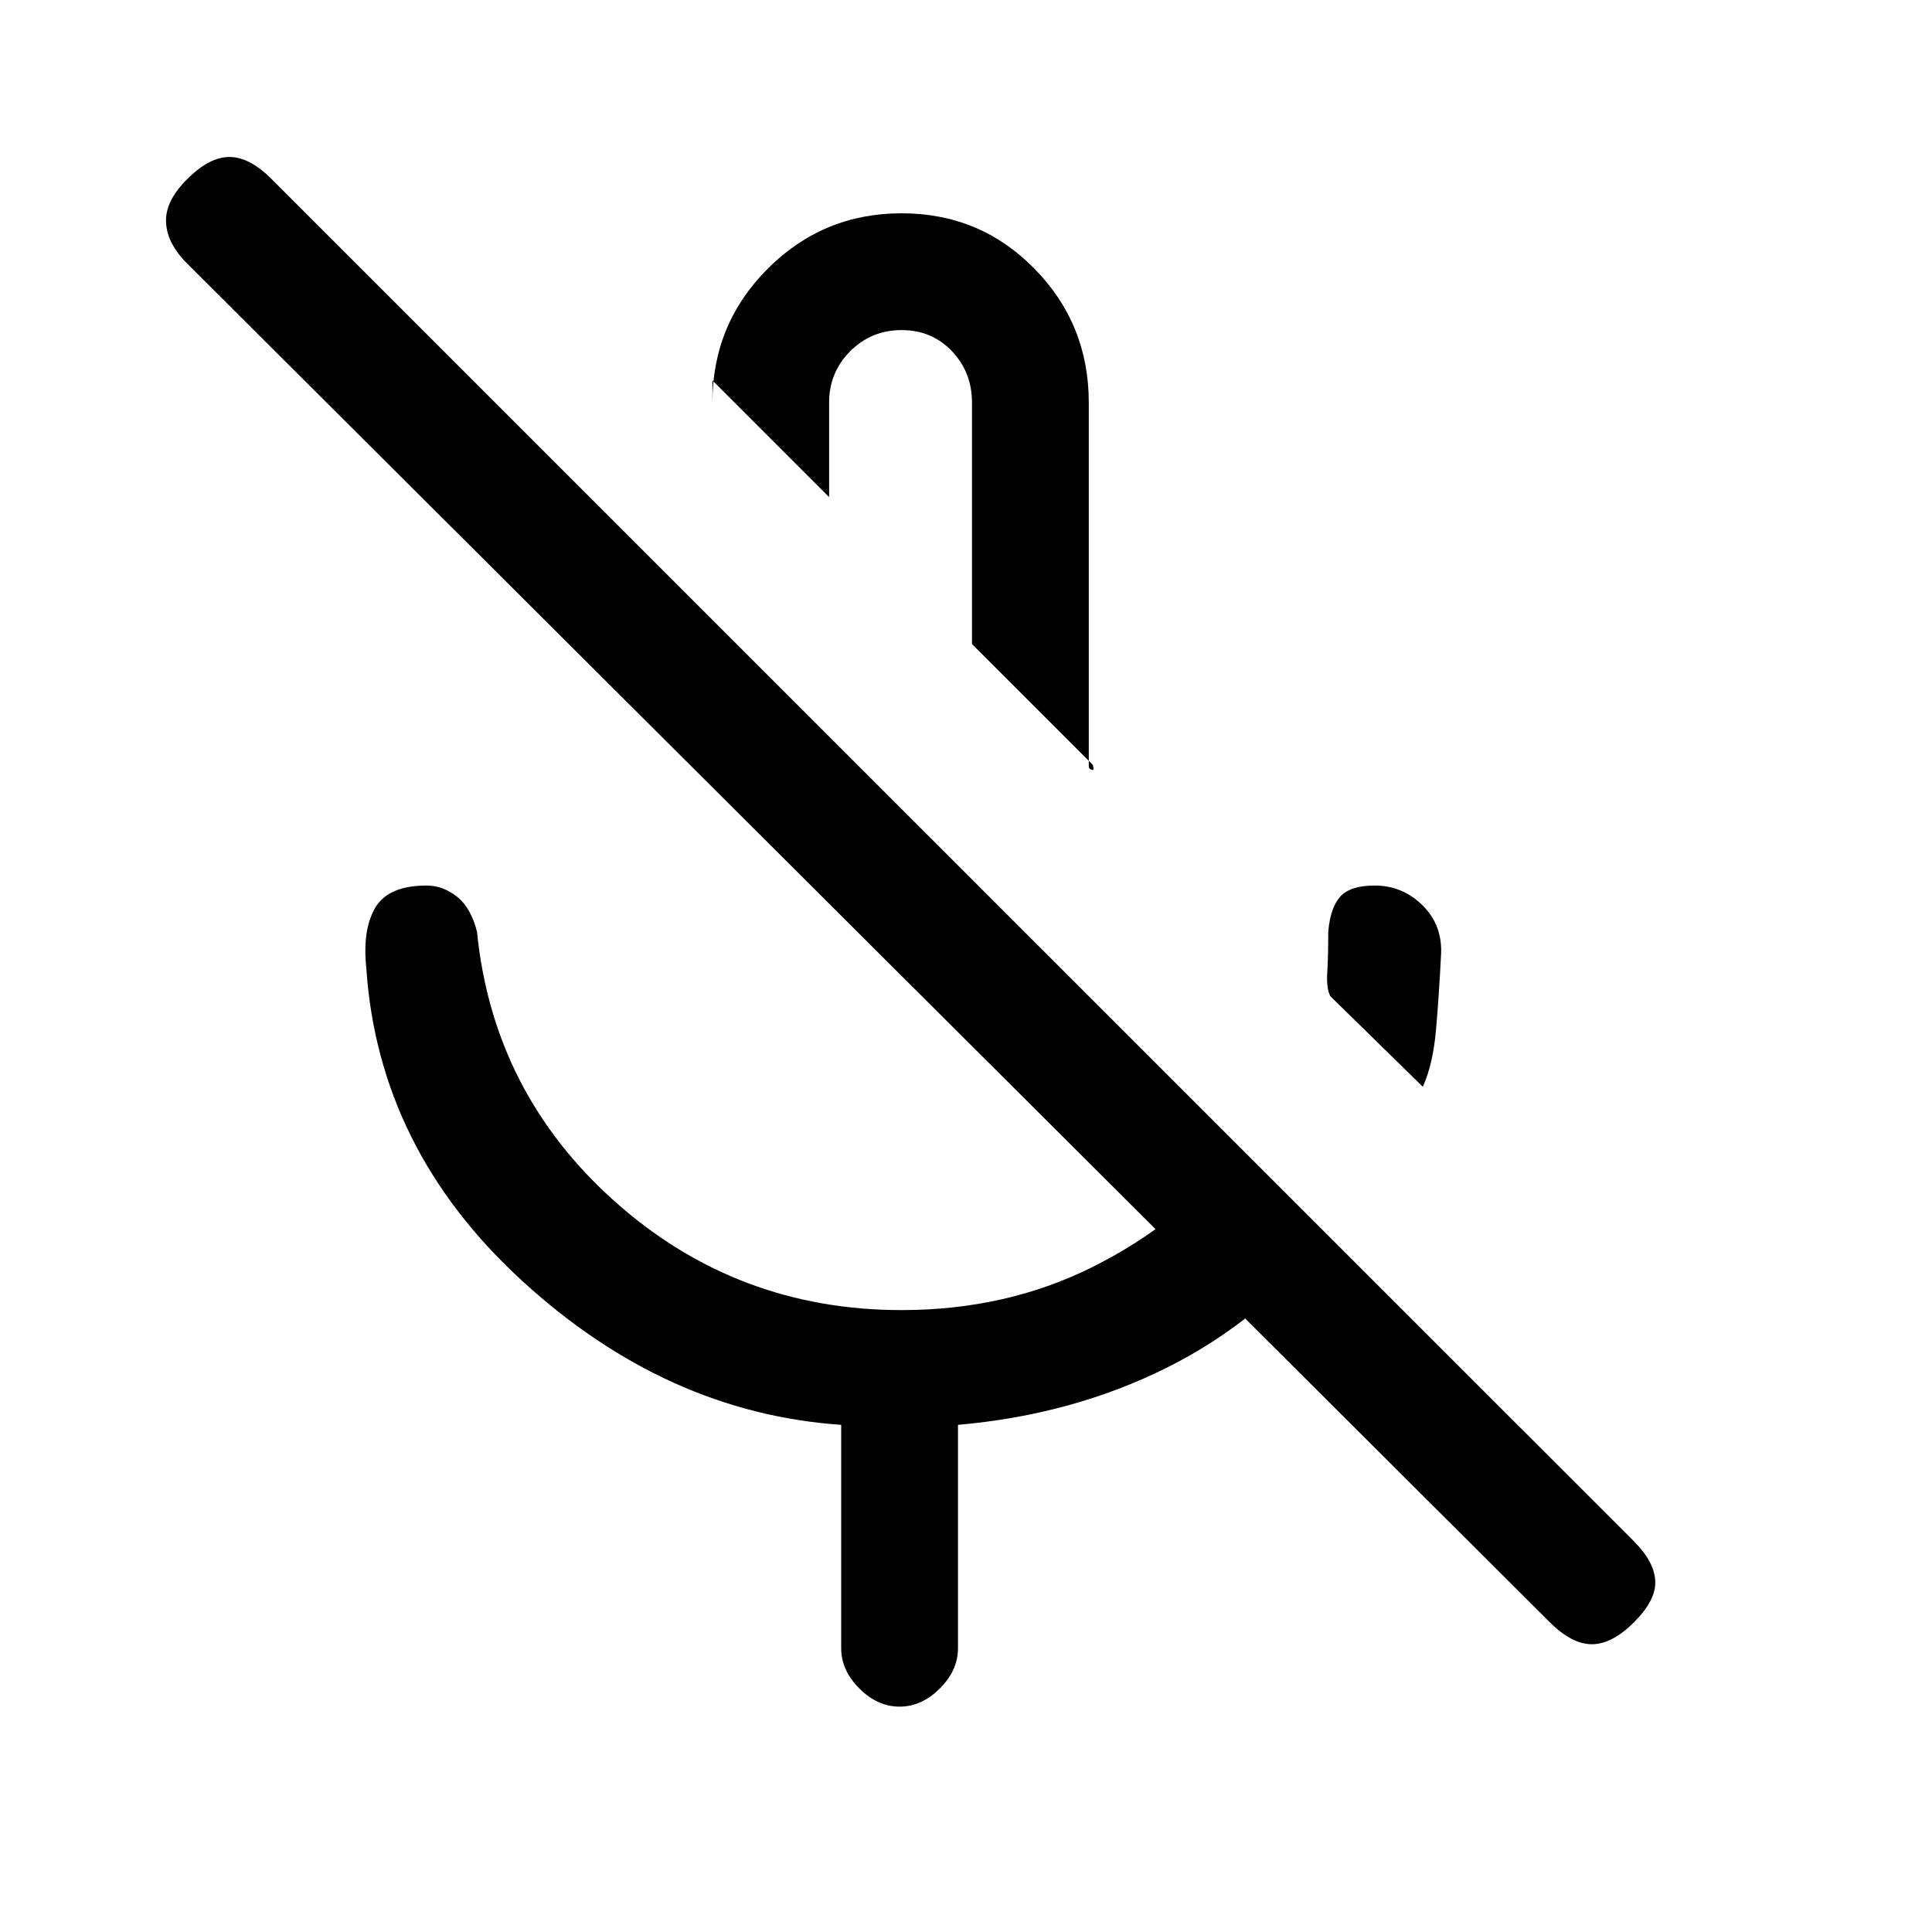 <svg xmlns="http://www.w3.org/2000/svg" height="20" width="20"><path d="m14.729 11.25-.958-.938q-.042-.083-.031-.25.01-.166.01-.416.021-.25.125-.365.104-.114.354-.114.292 0 .5.208.209.208.188.521-.021.416-.052.771-.032.354-.136.583Zm-3.417-3.333-1.25-1.25v-2.5q0-.313-.208-.532-.208-.218-.521-.218-.312 0-.531.218-.219.219-.219.532v.979L7.375 3.938v.229q0-.813.573-1.386t1.385-.573q.813 0 1.375.573.563.573.563 1.386v3.771q0 .02.031.031.031.01.01-.052ZM9.25 5.812Zm6.792 10.98L1.938 2.729q-.209-.208-.219-.427-.011-.219.219-.448.229-.229.437-.229t.437.229l14.105 14.104q.208.209.218.407.011.197-.218.427-.229.229-.438.229-.208 0-.437-.229Zm-7.334.27V14.75q-1.812-.125-3.302-1.49-1.489-1.364-1.614-3.239-.042-.396.093-.625.136-.229.532-.229.166 0 .312.114.146.115.209.365.166 1.666 1.427 2.792 1.26 1.124 2.968 1.124 1.084 0 1.979-.447.896-.448 1.542-1.219l.896.896q-.688.875-1.667 1.364-.979.49-2.166.594v2.312q0 .23-.188.417-.187.188-.417.188-.229 0-.416-.188-.188-.187-.188-.417Z"/></svg>